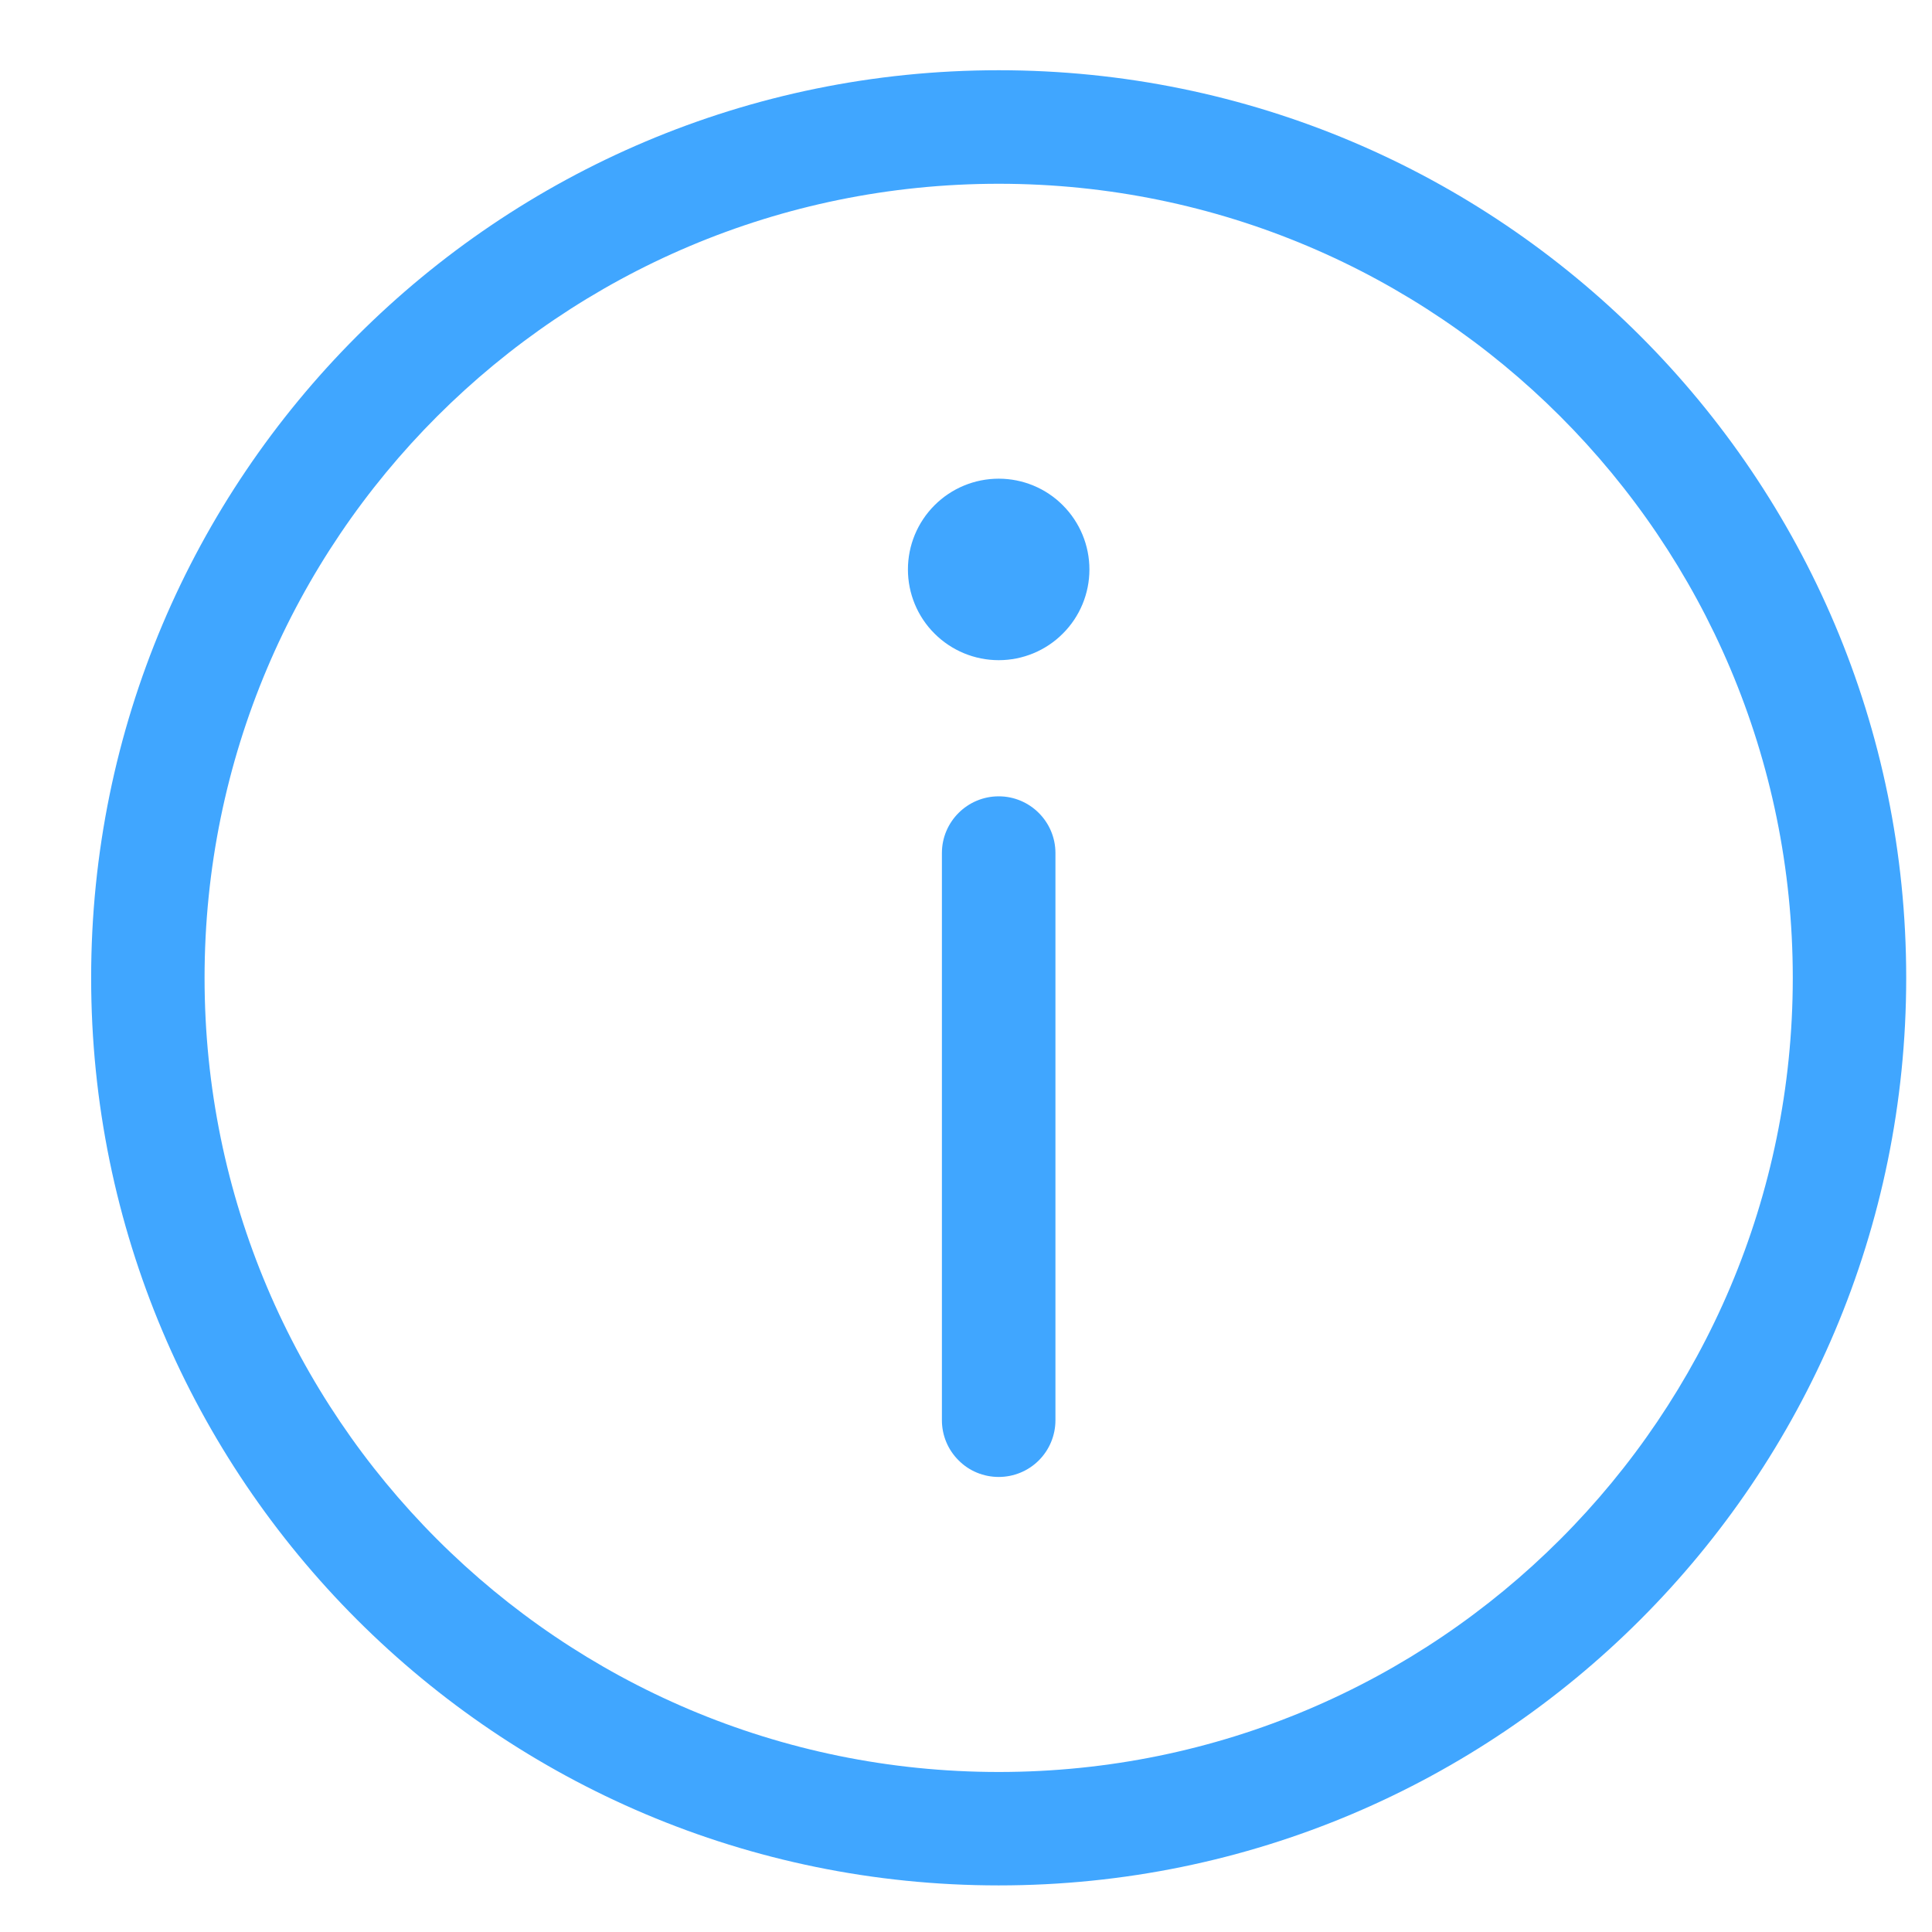 <svg width="17" height="17" viewBox="0 0 17 17" fill="none" xmlns="http://www.w3.org/2000/svg">
<path id="Vector" d="M8.788 1.617C4.928 1.617 1.8 4.745 1.8 8.604C1.8 12.463 4.928 15.592 8.788 15.592C12.647 15.592 15.775 12.463 15.775 8.604C15.775 4.745 12.647 1.617 8.788 1.617ZM0.802 8.604C0.802 4.194 4.377 0.618 8.788 0.618C13.198 0.618 16.773 4.194 16.773 8.604C16.773 13.015 13.198 16.59 8.788 16.59C4.377 16.59 0.802 13.015 0.802 8.604ZM8.788 7.007C9.063 7.007 9.287 7.231 9.287 7.506V12.497C9.287 12.63 9.234 12.757 9.141 12.85C9.047 12.944 8.92 12.996 8.788 12.996C8.655 12.996 8.528 12.944 8.435 12.85C8.341 12.757 8.288 12.63 8.288 12.497V7.506C8.288 7.231 8.512 7.007 8.788 7.007ZM8.788 5.809C8.999 5.809 9.203 5.725 9.352 5.575C9.502 5.426 9.586 5.222 9.586 5.011C9.586 4.799 9.502 4.596 9.352 4.446C9.203 4.296 8.999 4.212 8.788 4.212C8.576 4.212 8.373 4.296 8.223 4.446C8.073 4.596 7.989 4.799 7.989 5.011C7.989 5.222 8.073 5.426 8.223 5.575C8.373 5.725 8.576 5.809 8.788 5.809Z" fill="#40A6FF"/>
</svg>
